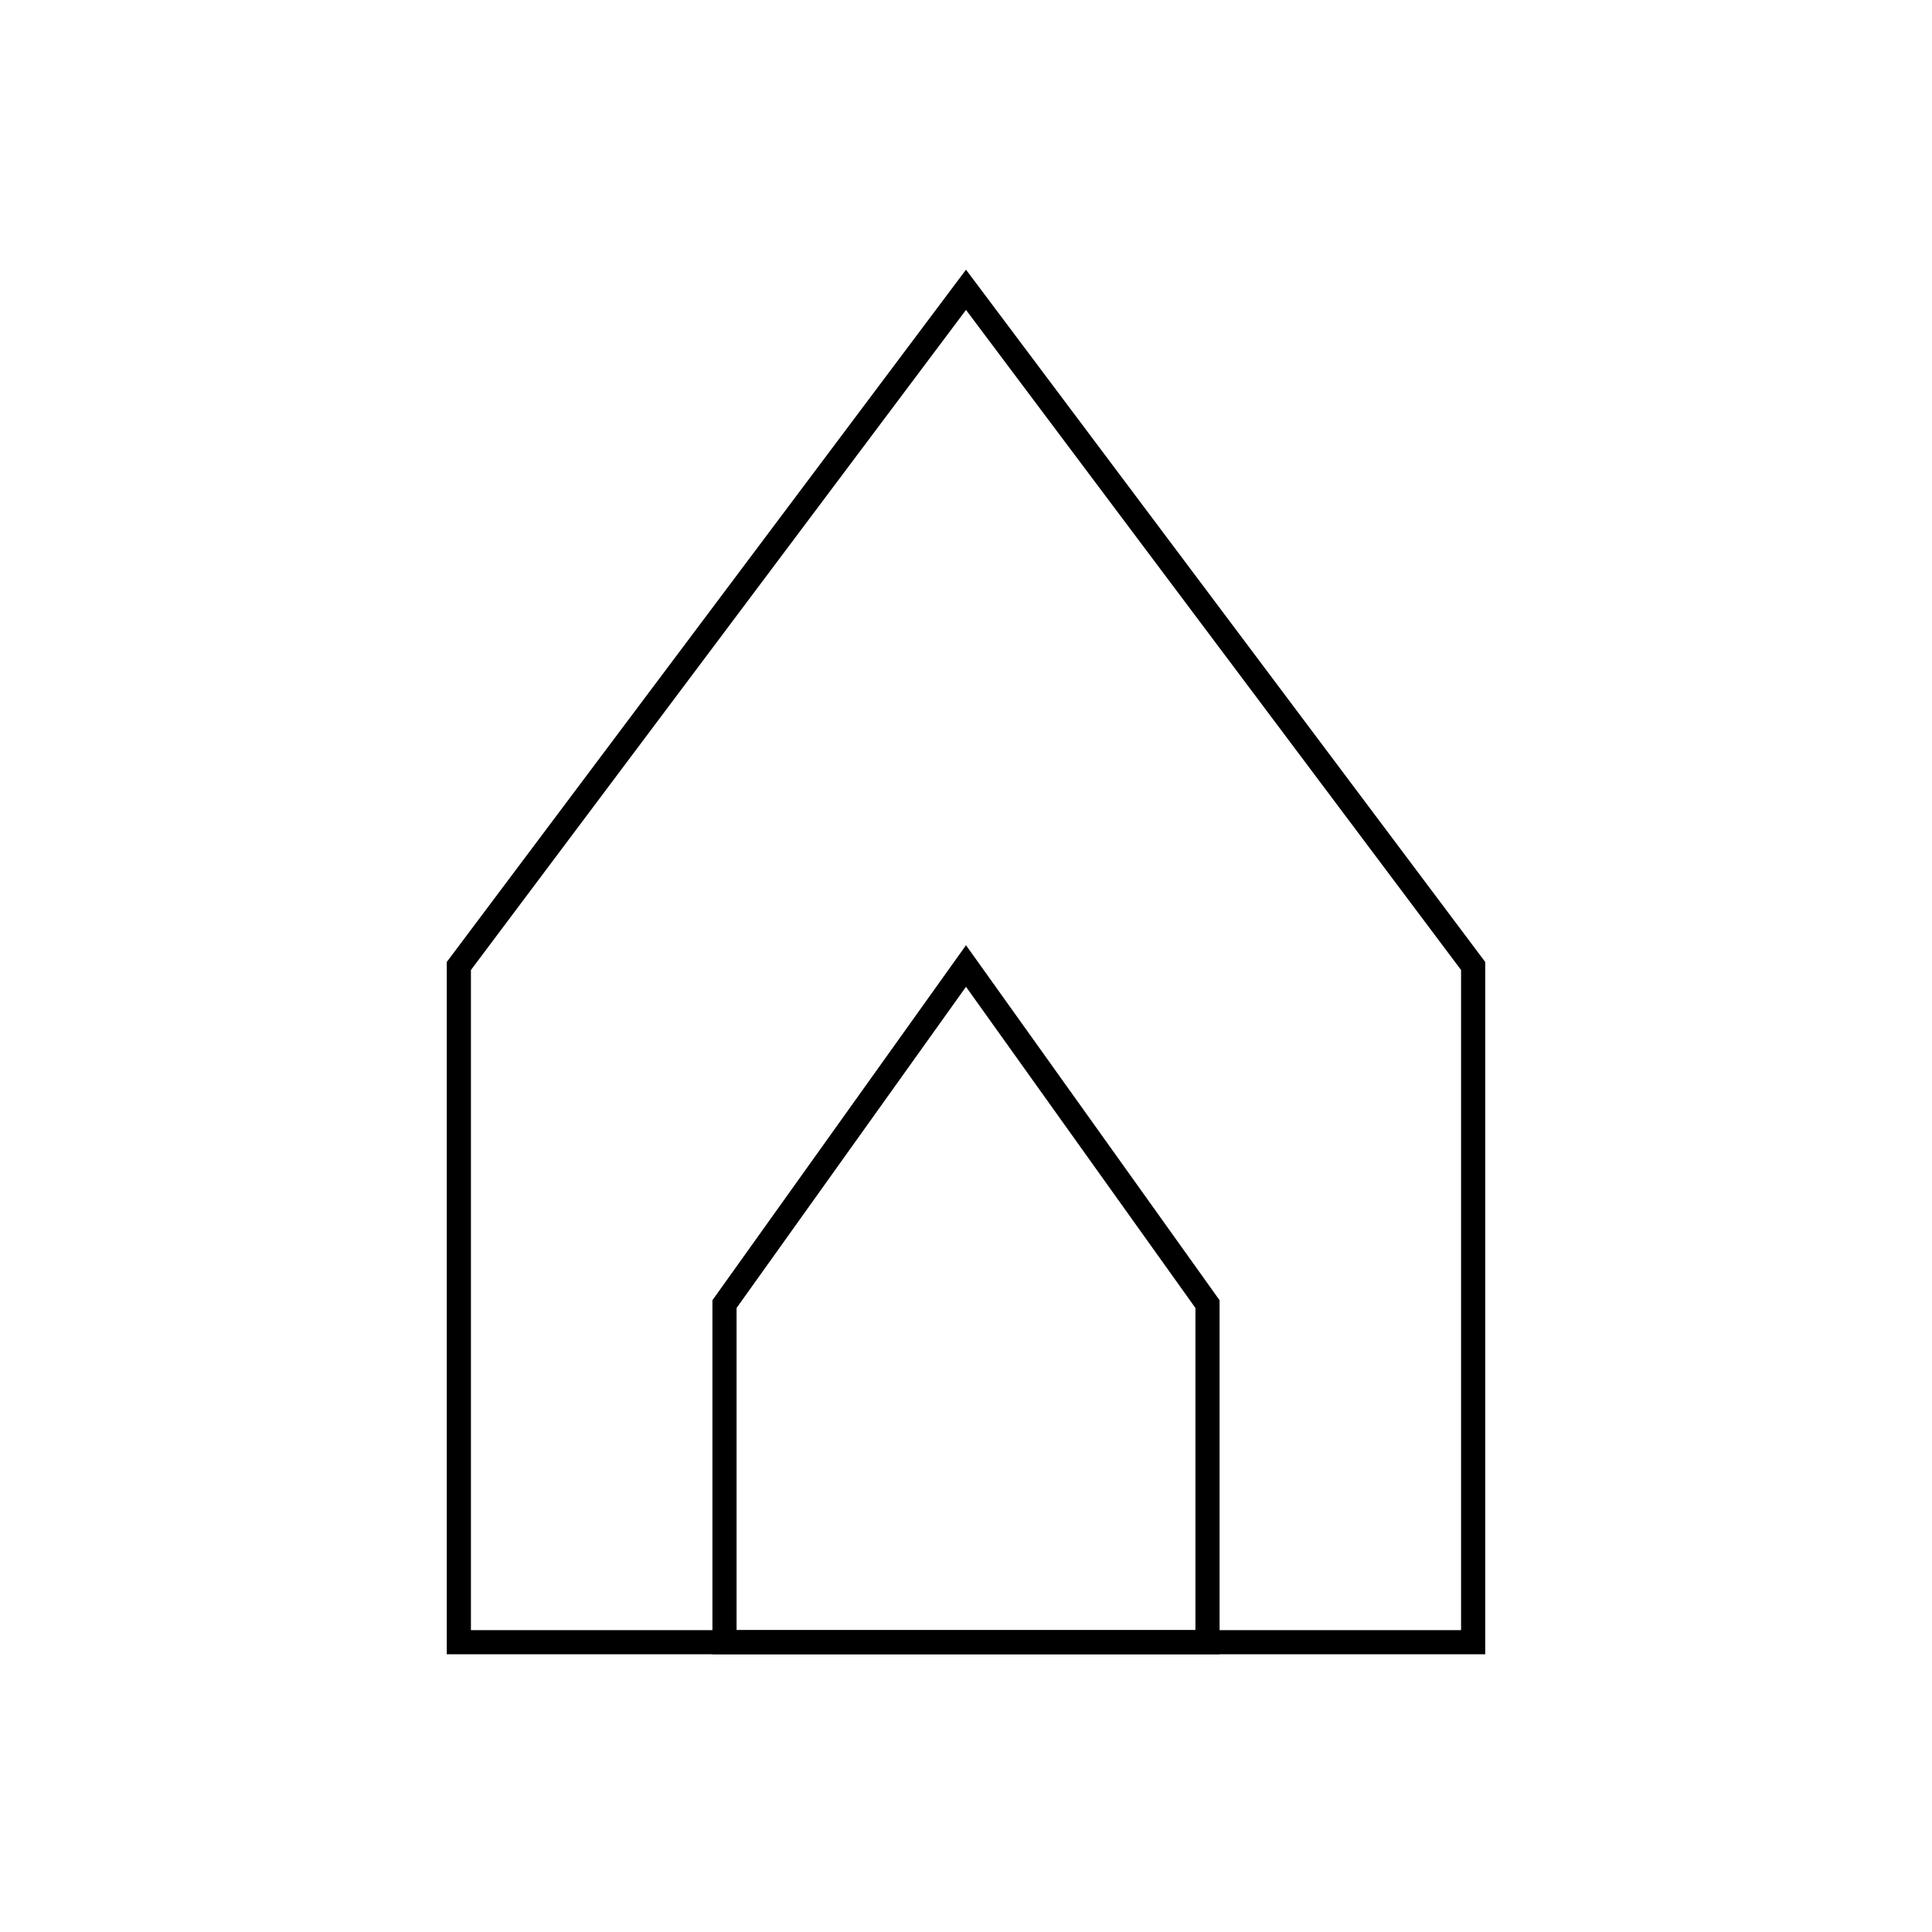 <svg viewBox="0 0 80 80" fill="none">
  <path d="M61 68H19V40L40 12L61 40V68Z" stroke="currentColor" stroke-linecap="square" />
  <path d="M50 68H30V54L40 40L50 54V68Z" stroke="currentColor" stroke-linecap="square" />
</svg>
